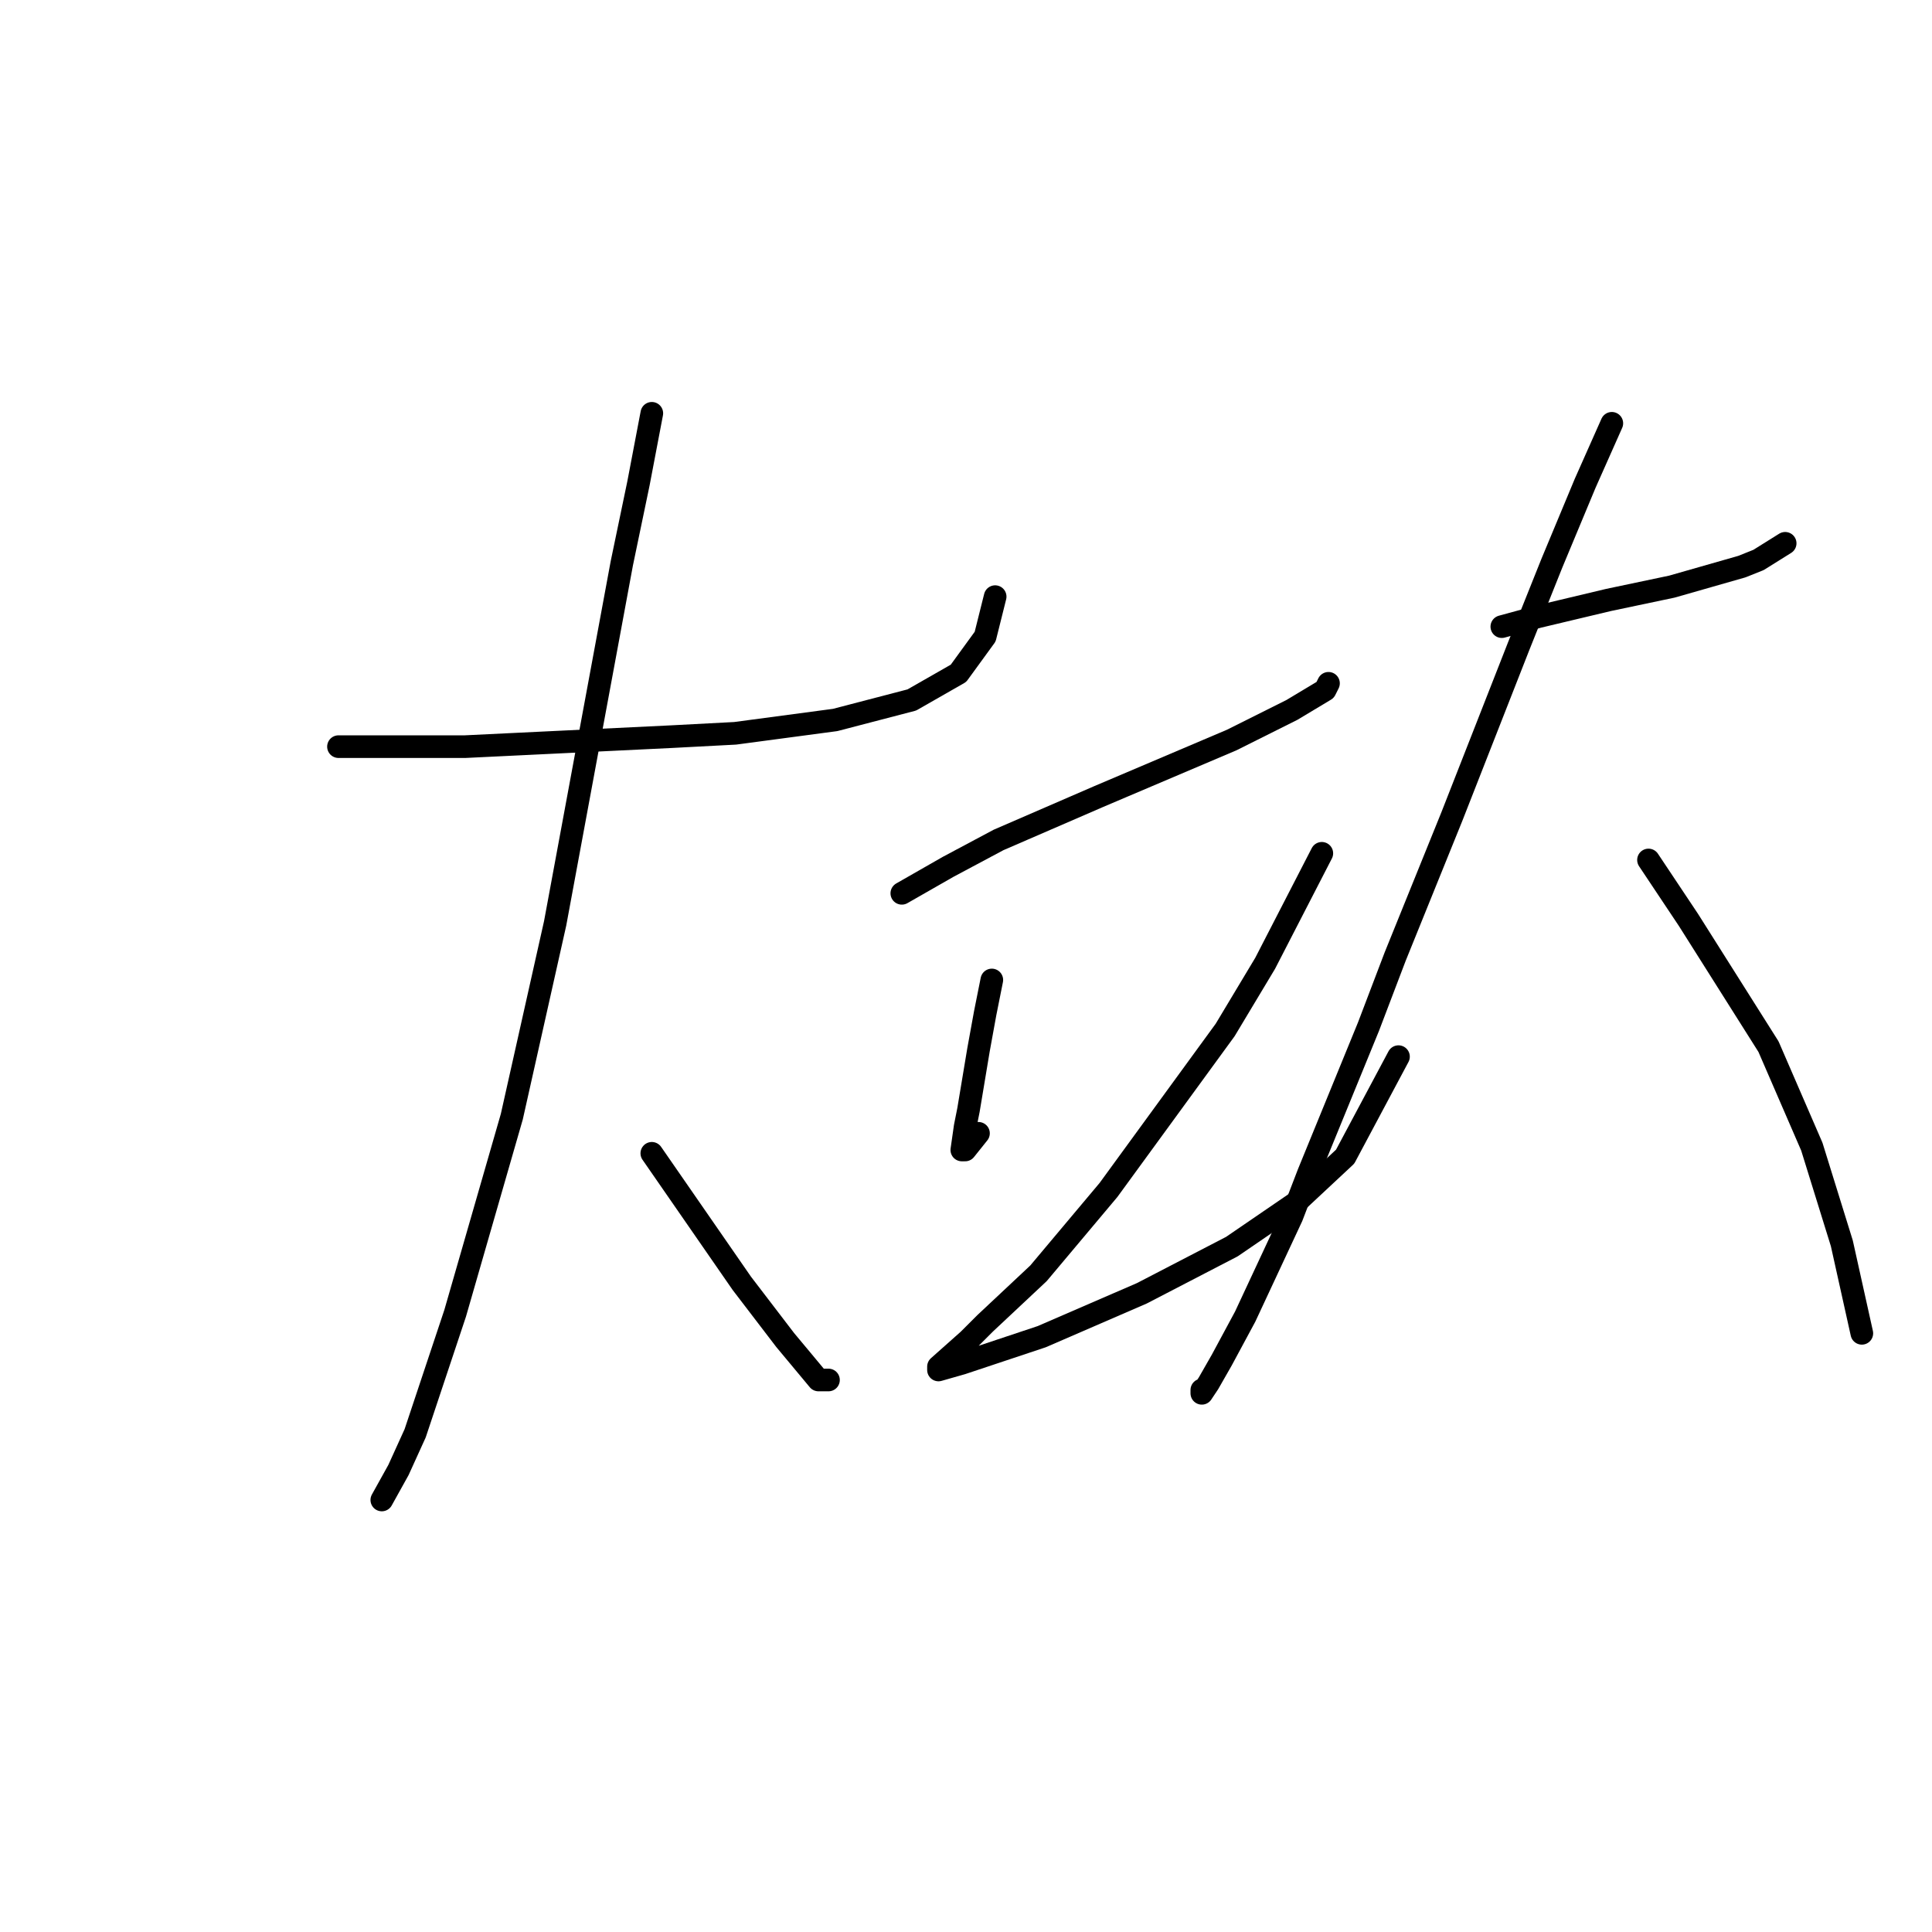 <?xml version="1.0" standalone="no"?>
    <svg width="256" height="256" xmlns="http://www.w3.org/2000/svg" version="1.1">
    <polyline stroke="black" stroke-width="3" stroke-linecap="round" fill="transparent" stroke-linejoin="round" points="44.85 98.934 52.8 98.934 61.634 98.934 89.019 97.609 97.411 97.167 110.662 95.4 120.821 92.75 127.004 89.216 130.538 84.358 131.863 79.058 131.863 79.058 " />
        <polyline stroke="black" stroke-width="3" stroke-linecap="round" fill="transparent" stroke-linejoin="round" points="86.369 54.765 84.602 64.04 82.394 74.641 77.977 98.492 73.56 122.343 67.818 147.961 60.309 174.021 55.009 189.922 52.8 194.78 50.592 198.755 50.592 198.755 " />
        <polyline stroke="black" stroke-width="3" stroke-linecap="round" fill="transparent" stroke-linejoin="round" points="86.369 152.82 90.344 158.562 98.294 170.046 104.036 177.554 106.245 180.204 108.453 182.855 109.778 182.855 109.778 182.855 " />
        <polyline stroke="black" stroke-width="3" stroke-linecap="round" fill="transparent" stroke-linejoin="round" points="119.496 118.368 125.679 114.834 132.305 111.301 145.555 105.559 163.223 98.05 171.173 94.075 175.59 91.425 176.032 90.542 176.032 90.542 " />
        <polyline stroke="black" stroke-width="3" stroke-linecap="round" fill="transparent" stroke-linejoin="round" points="131.421 129.852 130.538 134.269 129.654 139.127 128.329 147.078 127.888 149.286 127.446 152.378 127.888 152.378 129.654 150.17 129.654 150.17 " />
        <polyline stroke="black" stroke-width="3" stroke-linecap="round" fill="transparent" stroke-linejoin="round" points="175.148 113.068 167.64 127.643 162.339 136.477 146.88 157.678 137.605 168.721 130.538 175.346 128.329 177.554 124.354 181.088 124.354 181.529 127.446 180.646 138.046 177.113 151.297 171.371 163.223 165.187 171.615 159.445 178.24 153.261 185.307 140.011 185.307 140.011 " />
        <polyline stroke="black" stroke-width="3" stroke-linecap="round" fill="transparent" stroke-linejoin="round" points="199 83.033 203.858 81.708 213.134 79.499 221.526 77.733 230.801 75.082 233.01 74.199 236.543 71.991 236.543 71.991 " />
        <polyline stroke="black" stroke-width="3" stroke-linecap="round" fill="transparent" stroke-linejoin="round" points="213.575 56.09 210.042 64.04 205.625 74.641 201.208 85.683 192.374 108.209 184.865 126.76 181.332 136.036 173.382 155.47 171.173 161.212 164.99 174.462 161.898 180.204 160.131 183.296 159.248 184.621 159.248 184.18 159.248 184.18 " />
        <polyline stroke="black" stroke-width="3" stroke-linecap="round" fill="transparent" stroke-linejoin="round" points="218.434 113.951 223.734 121.901 234.335 138.686 240.077 151.936 244.052 164.745 246.702 176.671 246.702 176.671 " />
        </svg>